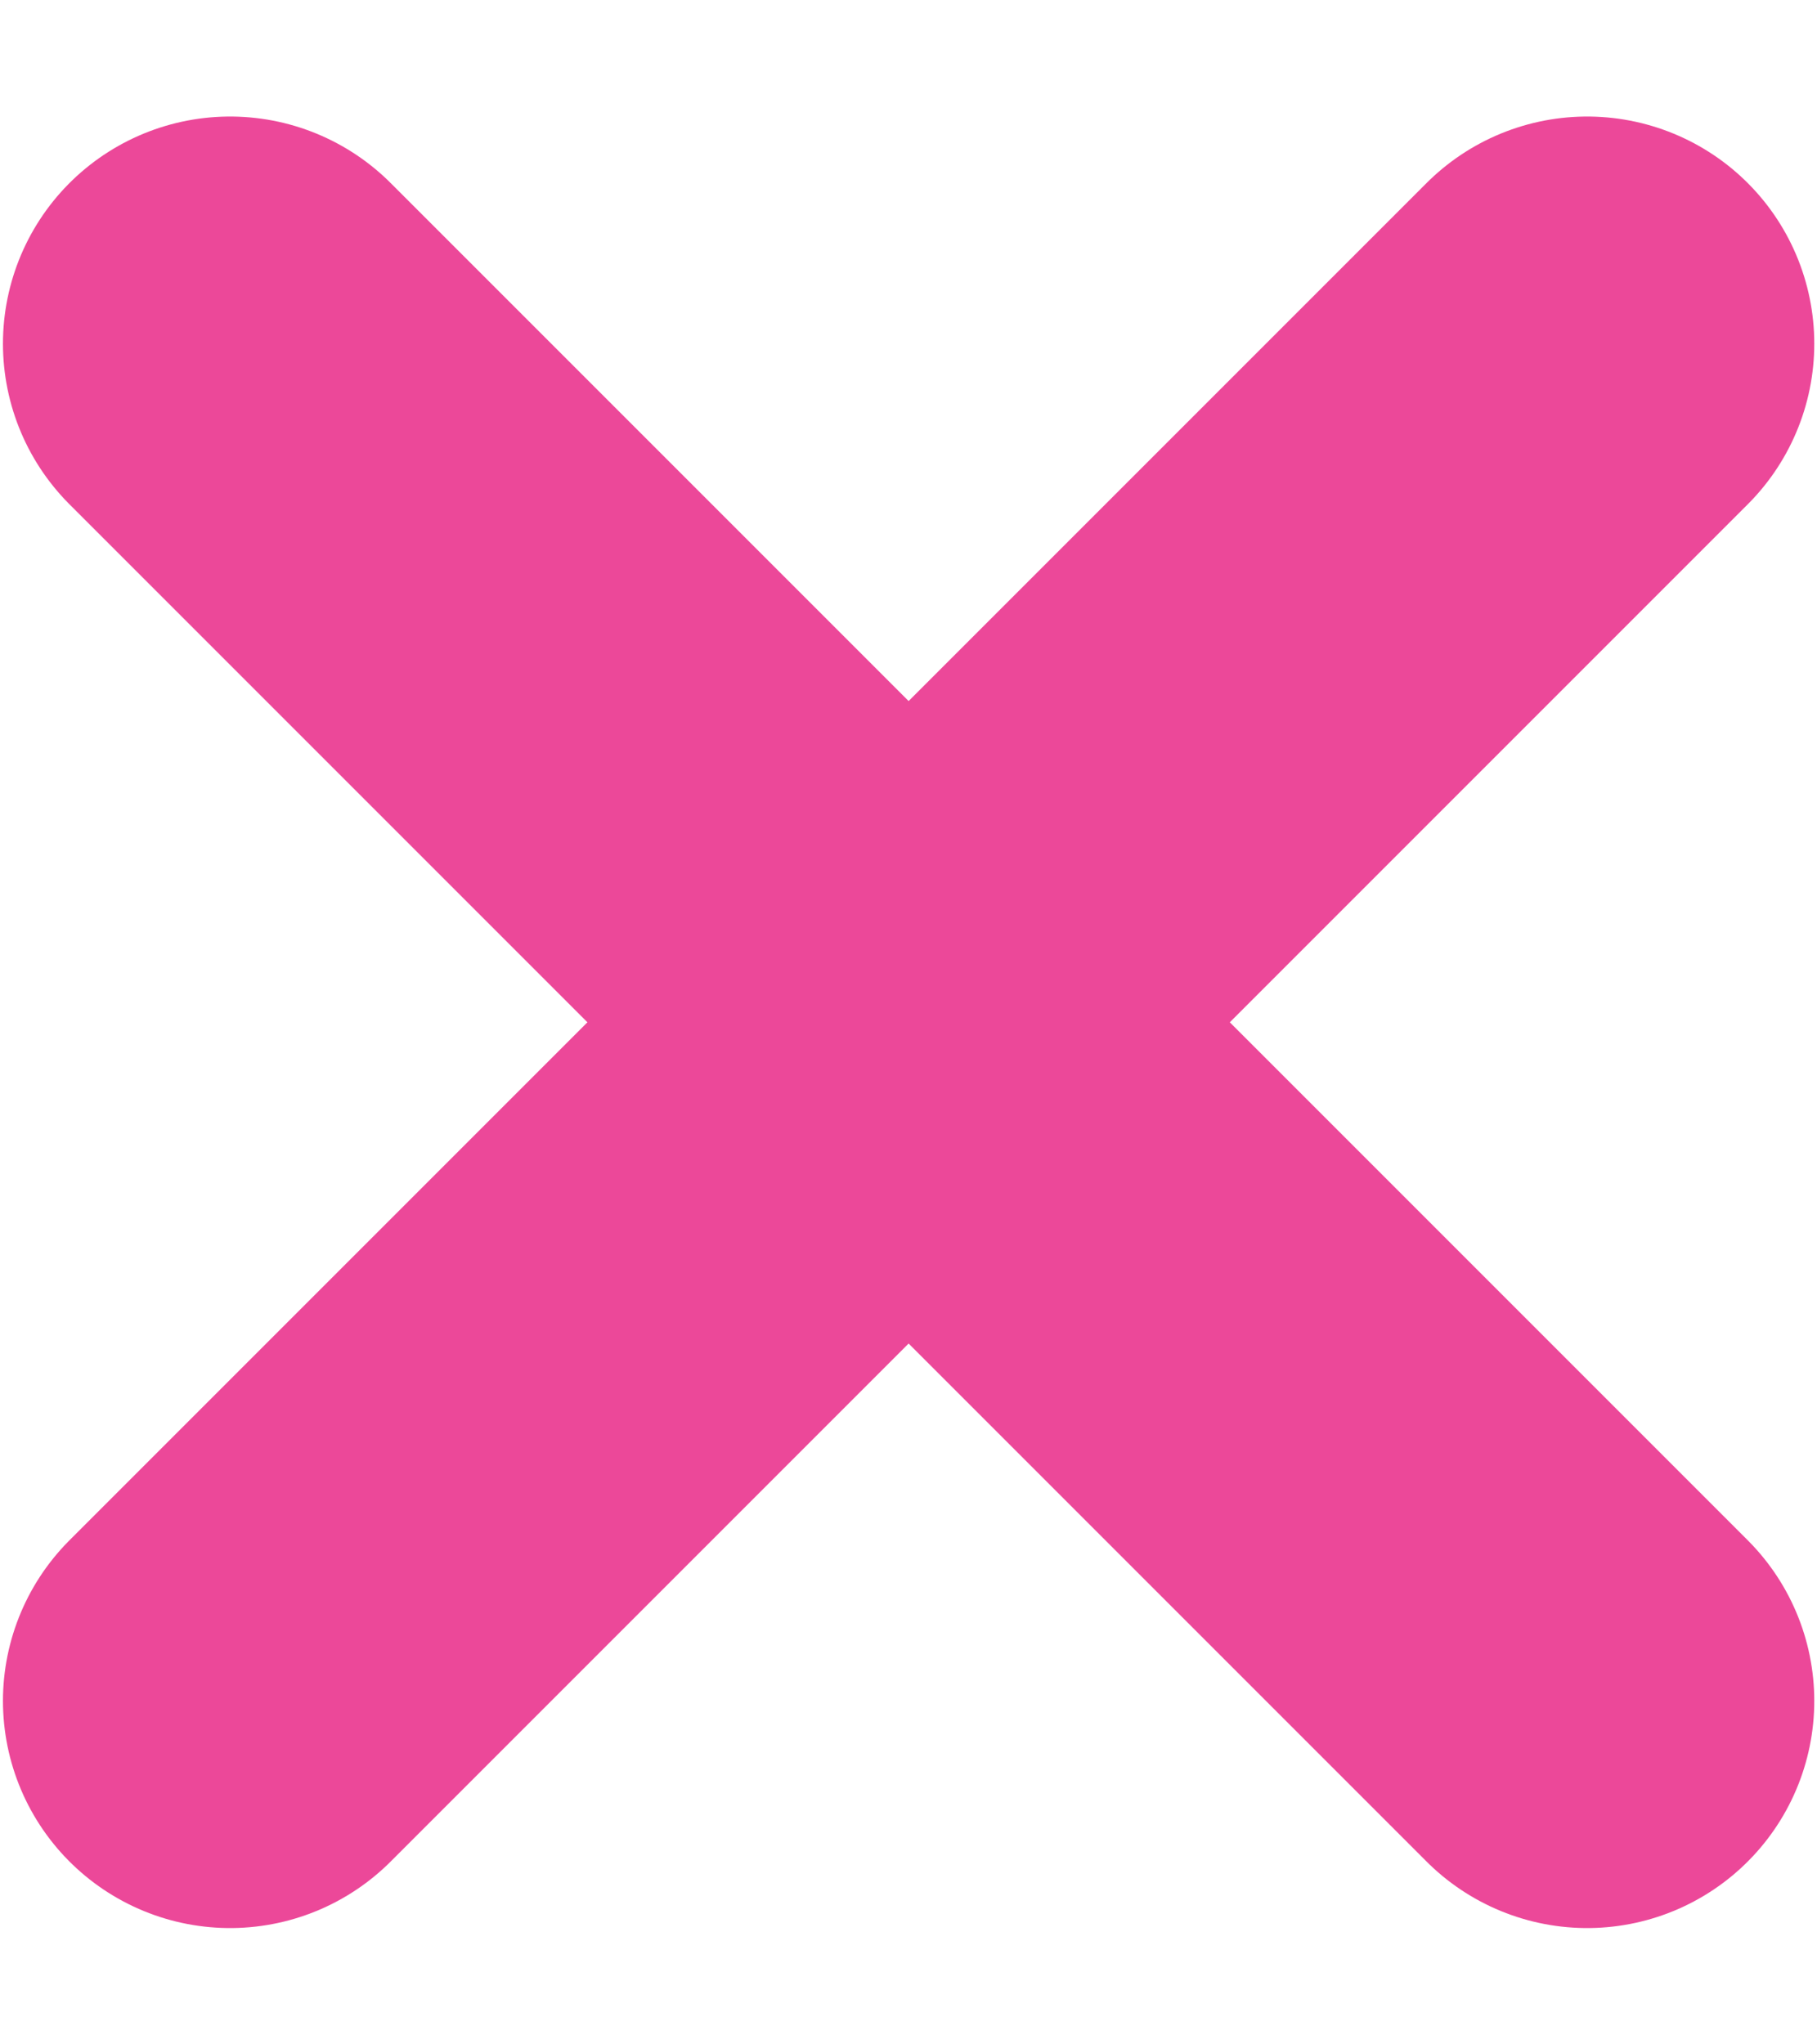 <svg width="8" height="9" viewBox="0 0 8 9" fill="none" xmlns="http://www.w3.org/2000/svg">
<g id="Group 141">
<path id="Line 15" d="M6.988 1.513L1.013 7.488" stroke="#EC4899" stroke-width="2" stroke-linecap="round"/>
<path id="Line 17" d="M1.013 1.513L6.988 7.488" stroke="#EC4899" stroke-width="2" stroke-linecap="round"/>
</g>
</svg>
